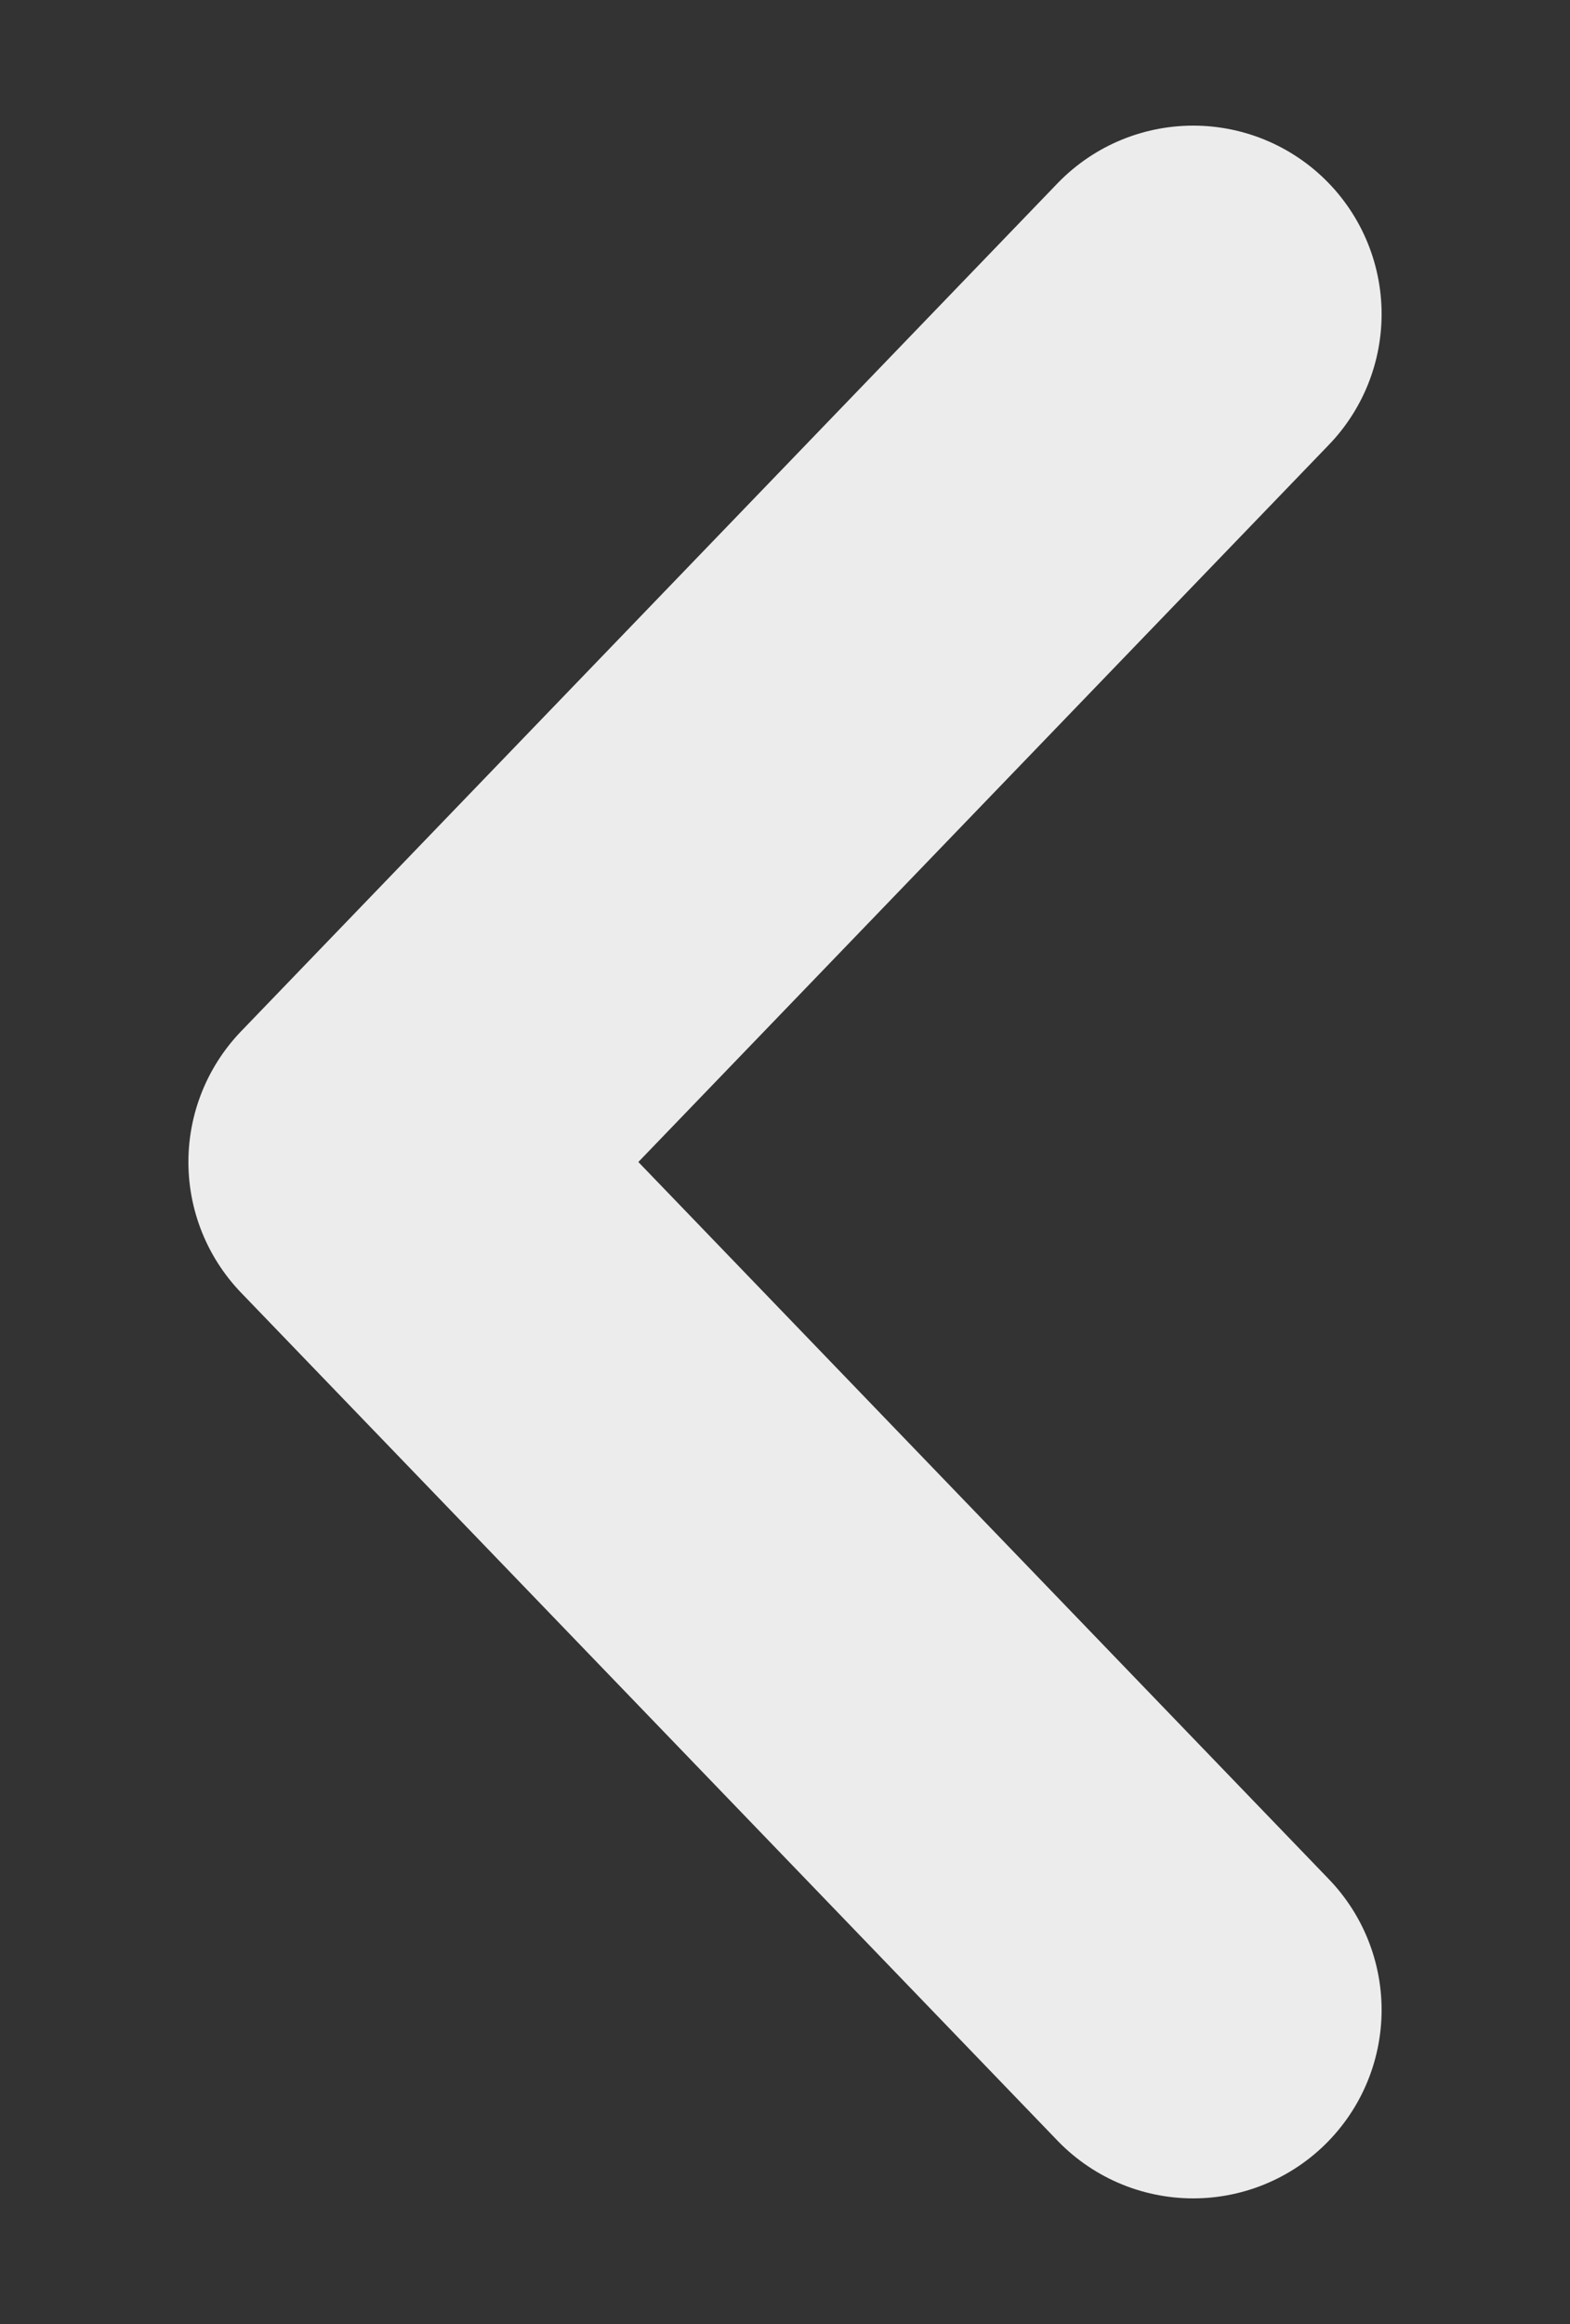 <svg width="25" height="37" viewBox="0 0 25 37" fill="none" xmlns="http://www.w3.org/2000/svg">
<rect x="0" y="0" width="25" height="37" fill="#333333" stroke="none"/>
<path d="M19 32L6 18.5L19 5" stroke="#ECECEC" stroke-width="6" stroke-miterlimit="10" stroke-linecap="round" stroke-linejoin="round"/>
</svg>
